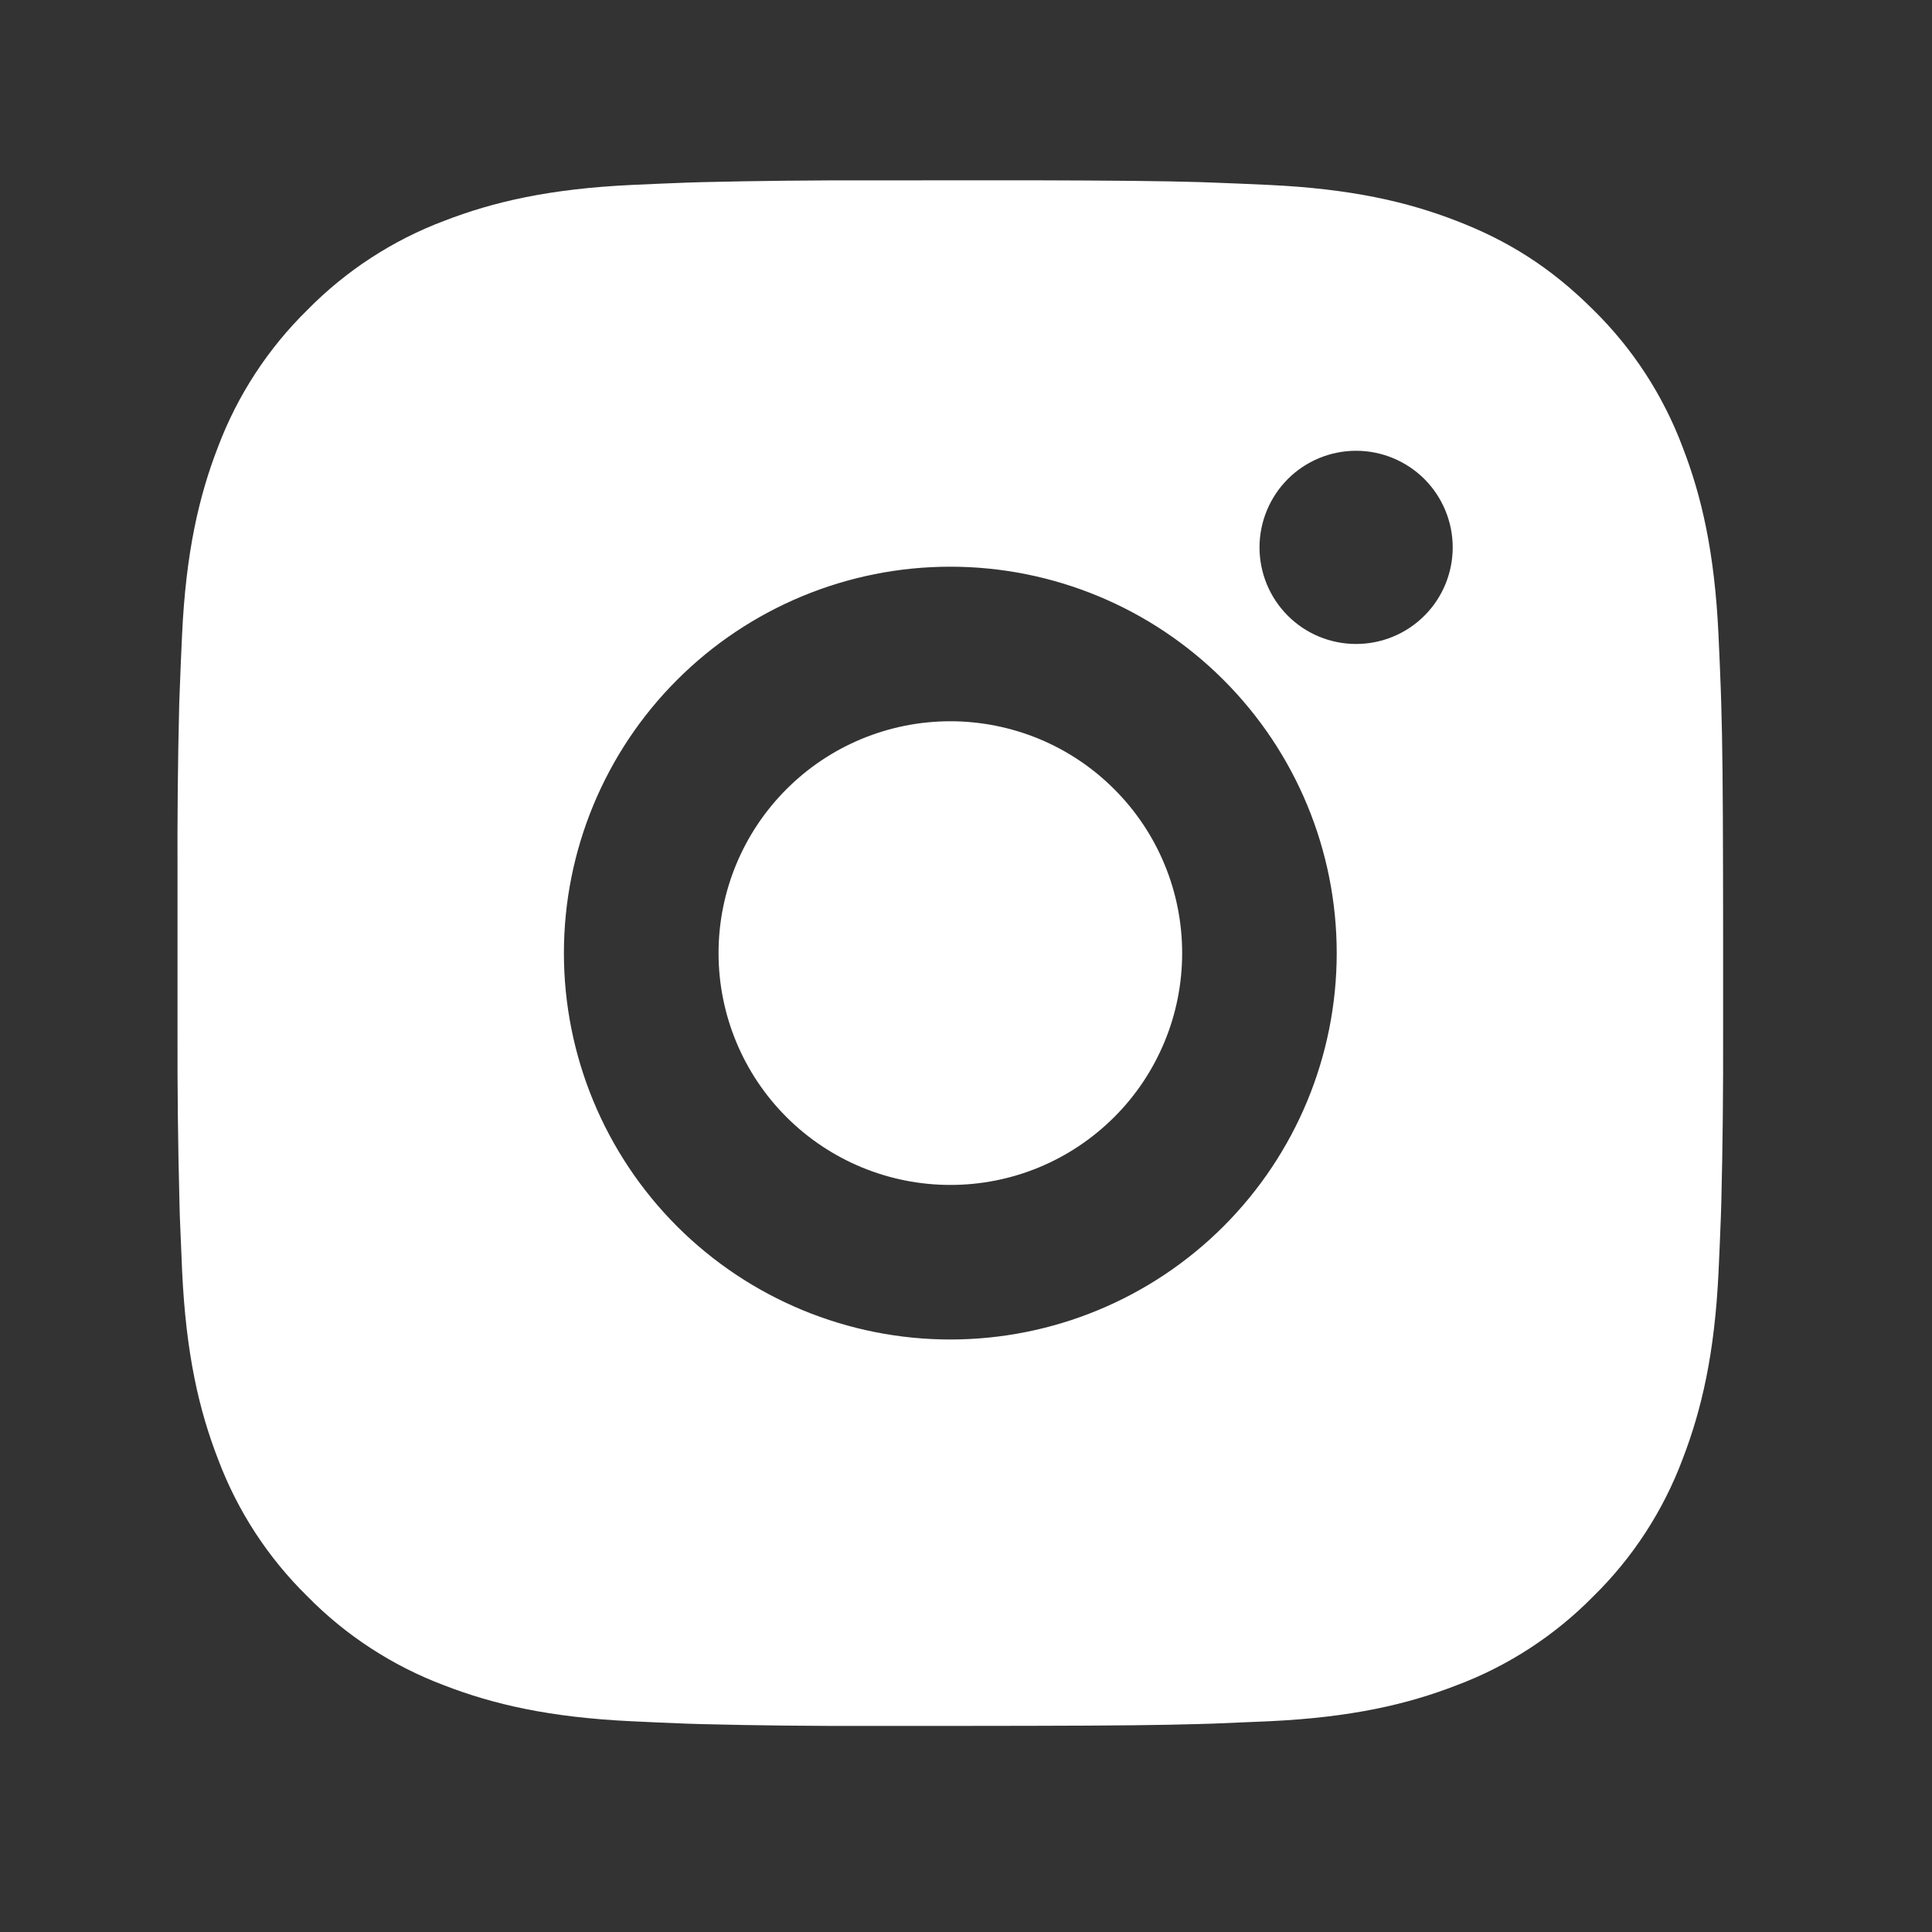 <svg width="25" height="25" viewBox="0 0 25 25" fill="none" xmlns="http://www.w3.org/2000/svg">
<rect x="0" y="0" width="25" height="25" fill="#333333" stroke="none"/>
<path d="M13.325 2.333C14.45 2.336 15.021 2.342 15.514 2.356L15.708 2.363C15.932 2.371 16.153 2.381 16.42 2.393C17.484 2.443 18.21 2.611 18.847 2.858C19.507 3.112 20.063 3.456 20.619 4.011C21.128 4.511 21.521 5.116 21.772 5.783C22.019 6.42 22.187 7.146 22.237 8.211C22.249 8.477 22.259 8.698 22.267 8.923L22.273 9.117C22.288 9.609 22.294 10.18 22.296 11.305L22.297 12.051V13.361C22.299 14.091 22.292 14.82 22.274 15.549L22.268 15.743C22.26 15.968 22.25 16.189 22.238 16.455C22.188 17.52 22.018 18.245 21.772 18.883C21.521 19.551 21.128 20.156 20.619 20.655C20.119 21.164 19.514 21.558 18.847 21.808C18.21 22.055 17.484 22.223 16.42 22.273L15.708 22.303L15.514 22.309C15.021 22.323 14.45 22.33 13.325 22.332L12.579 22.333H11.27C10.54 22.336 9.81 22.328 9.081 22.31L8.887 22.304C8.65 22.295 8.412 22.285 8.175 22.273C7.111 22.223 6.385 22.055 5.747 21.808C5.08 21.557 4.475 21.164 3.976 20.655C3.467 20.156 3.073 19.551 2.822 18.883C2.575 18.246 2.407 17.52 2.357 16.455L2.327 15.743L2.322 15.549C2.303 14.82 2.295 14.091 2.297 13.361V11.305C2.294 10.576 2.301 9.847 2.319 9.117L2.326 8.923C2.334 8.698 2.344 8.477 2.356 8.211C2.406 7.146 2.574 6.421 2.821 5.783C3.073 5.116 3.467 4.511 3.977 4.011C4.476 3.503 5.08 3.109 5.747 2.858C6.385 2.611 7.11 2.443 8.175 2.393C8.441 2.381 8.663 2.371 8.887 2.363L9.081 2.357C9.81 2.34 10.54 2.332 11.269 2.334L13.325 2.333ZM12.297 7.333C10.971 7.333 9.699 7.86 8.761 8.798C7.824 9.735 7.297 11.007 7.297 12.333C7.297 13.659 7.824 14.931 8.761 15.869C9.699 16.806 10.971 17.333 12.297 17.333C13.623 17.333 14.895 16.806 15.832 15.869C16.77 14.931 17.297 13.659 17.297 12.333C17.297 11.007 16.77 9.735 15.832 8.798C14.895 7.86 13.623 7.333 12.297 7.333ZM12.297 9.333C12.691 9.333 13.081 9.411 13.445 9.561C13.809 9.712 14.14 9.933 14.418 10.212C14.697 10.49 14.918 10.821 15.069 11.185C15.22 11.549 15.297 11.939 15.297 12.333C15.297 12.727 15.22 13.117 15.069 13.481C14.918 13.845 14.698 14.176 14.419 14.454C14.14 14.733 13.81 14.954 13.446 15.105C13.082 15.256 12.692 15.333 12.298 15.333C11.502 15.333 10.739 15.017 10.177 14.455C9.614 13.892 9.298 13.129 9.298 12.333C9.298 11.538 9.614 10.775 10.177 10.212C10.739 9.649 11.502 9.333 12.298 9.333M17.548 5.833C17.216 5.833 16.898 5.965 16.664 6.199C16.43 6.434 16.298 6.752 16.298 7.083C16.298 7.415 16.43 7.733 16.664 7.967C16.898 8.202 17.216 8.333 17.548 8.333C17.879 8.333 18.197 8.202 18.432 7.967C18.666 7.733 18.798 7.415 18.798 7.083C18.798 6.752 18.666 6.434 18.432 6.199C18.197 5.965 17.879 5.833 17.548 5.833Z" fill="white"/>
</svg>
